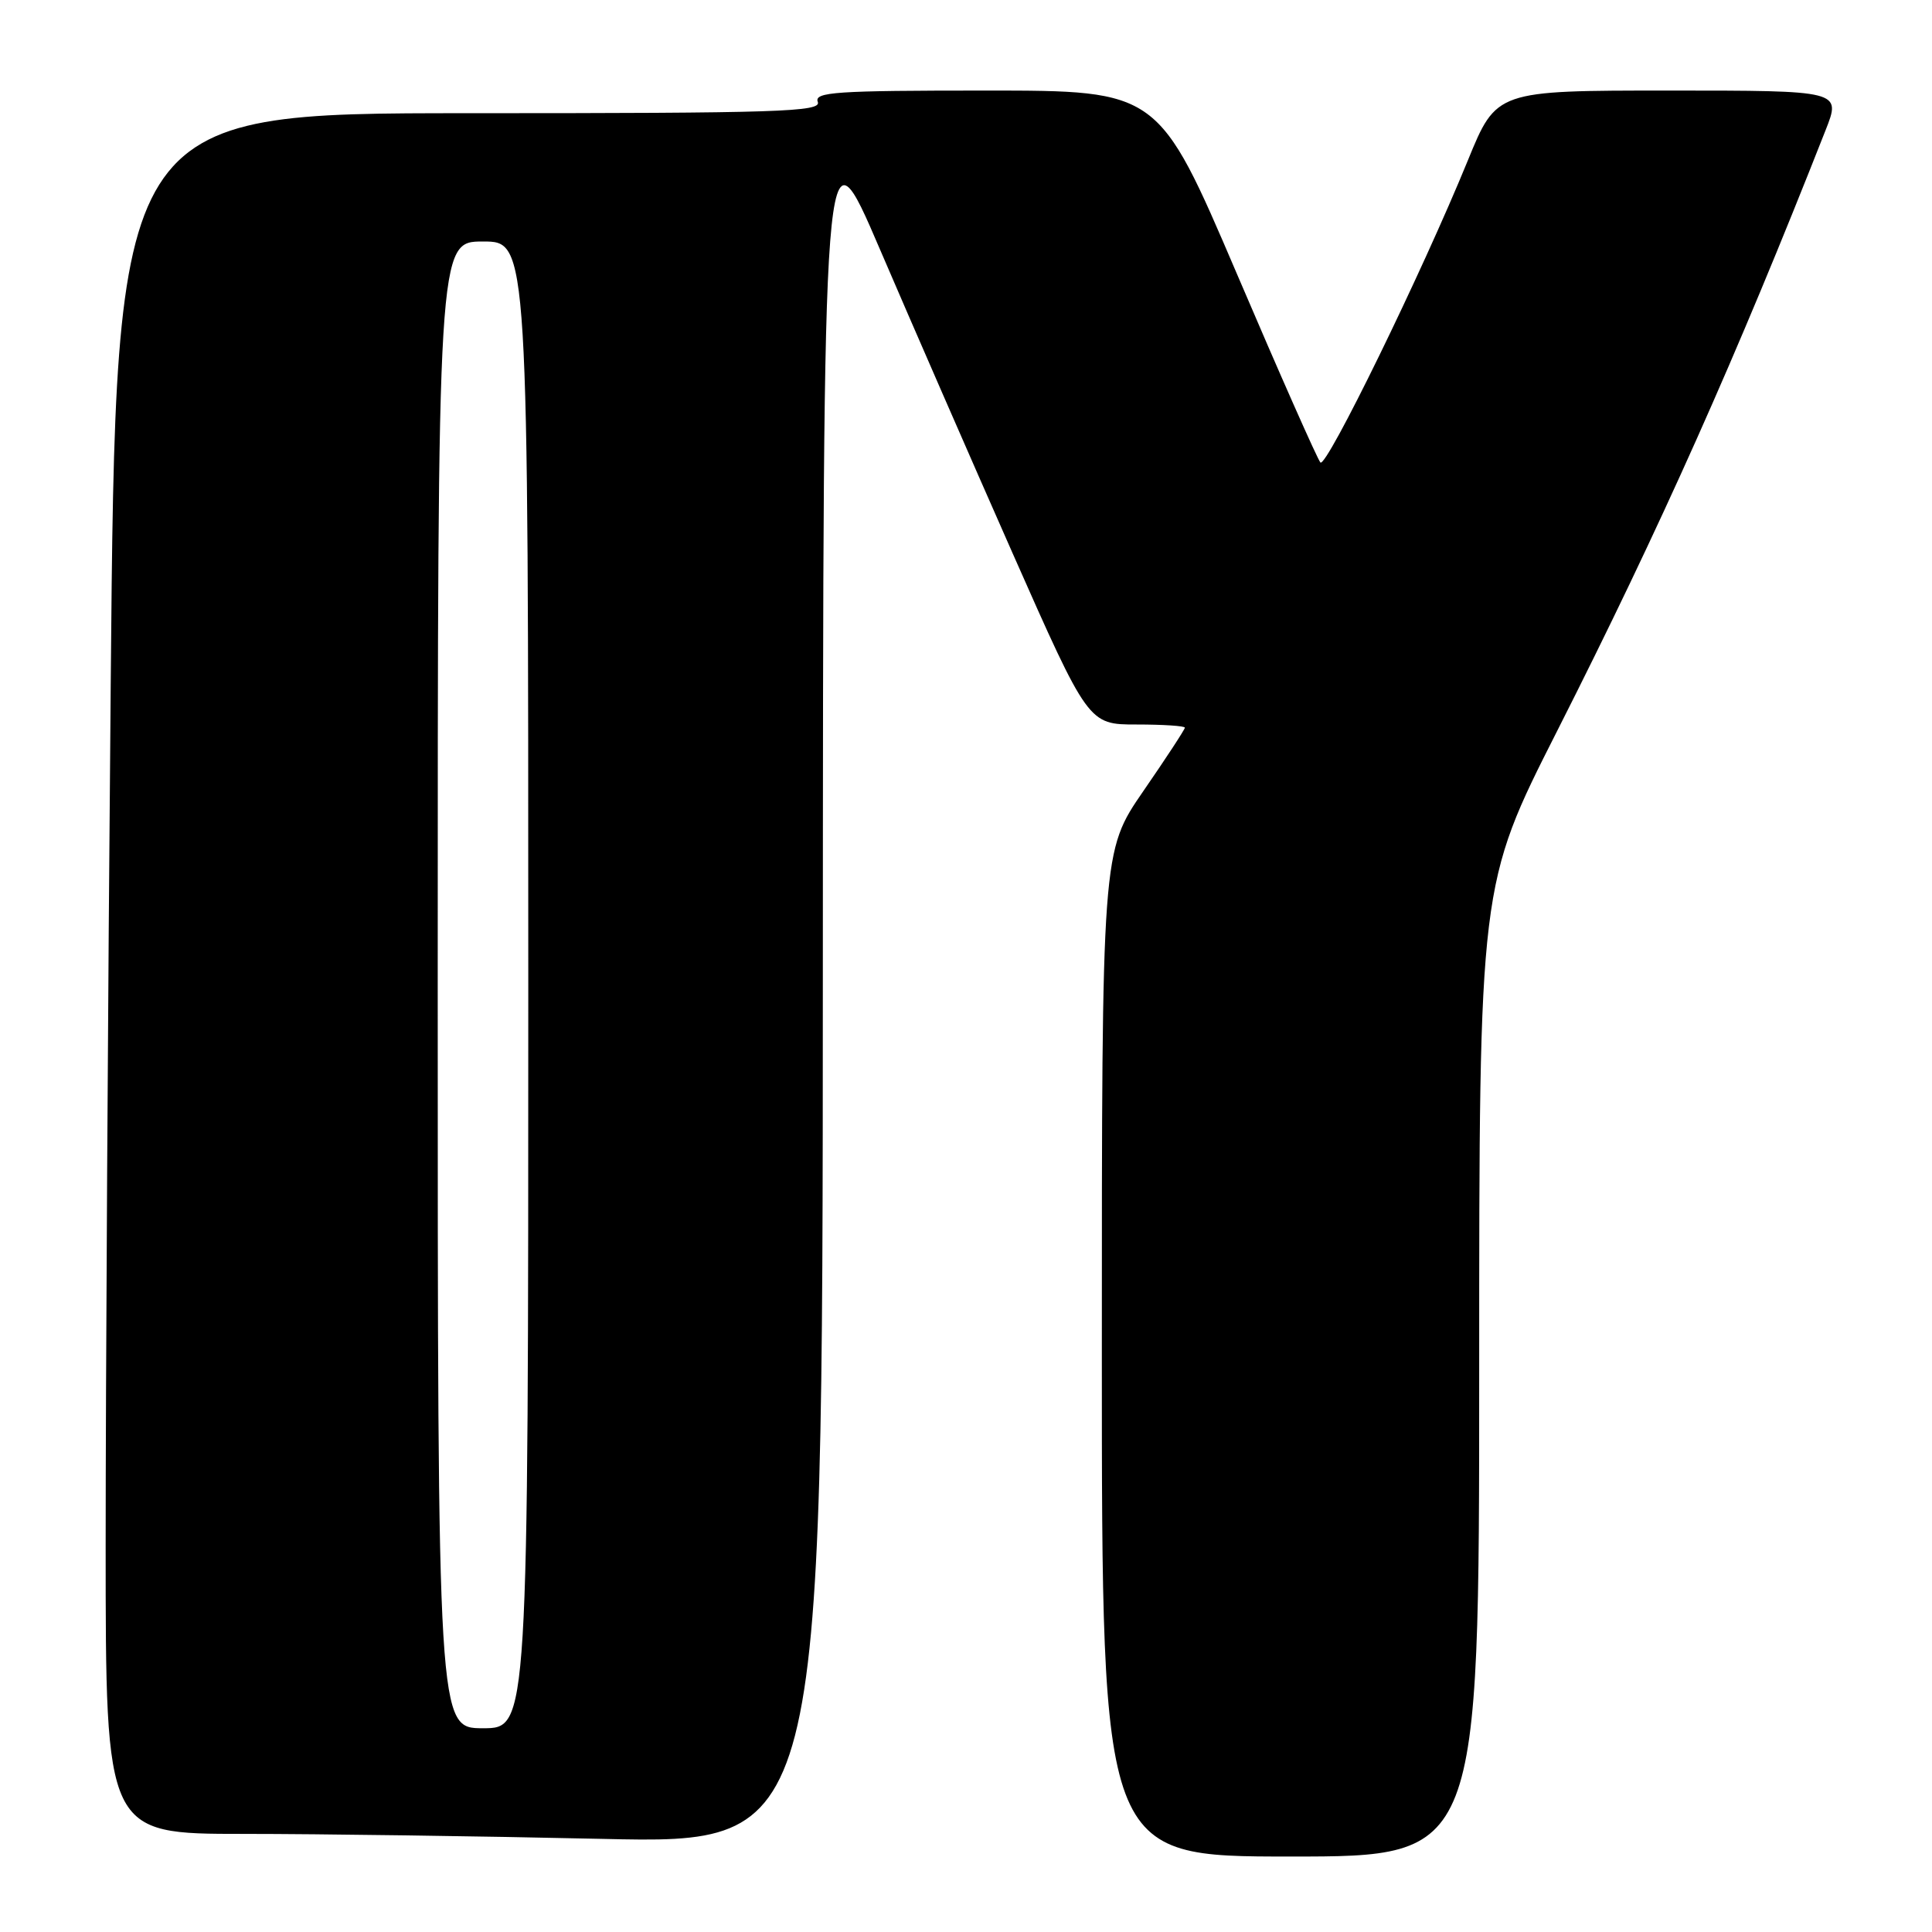 <?xml version="1.0" encoding="UTF-8" standalone="no"?>
<!DOCTYPE svg PUBLIC "-//W3C//DTD SVG 1.1//EN" "http://www.w3.org/Graphics/SVG/1.1/DTD/svg11.dtd" >
<svg xmlns="http://www.w3.org/2000/svg" xmlns:xlink="http://www.w3.org/1999/xlink" version="1.1" viewBox="0 0 256 256">
 <g >
 <path fill="currentColor"
d=" M 196.00 181.63 C 196.00 117.25 196.00 117.25 206.32 96.88 C 219.98 69.90 230.06 47.34 241.90 17.25 C 243.97 12.00 243.97 12.00 221.13 12.00 C 198.28 12.00 198.28 12.00 194.50 21.25 C 188.41 36.15 175.72 62.13 174.96 61.28 C 174.57 60.85 169.58 49.59 163.88 36.25 C 153.50 12.00 153.50 12.00 130.64 12.00 C 110.74 12.00 107.86 12.19 108.36 13.50 C 108.87 14.82 103.33 15.00 62.13 15.00 C 15.33 15.00 15.33 15.00 14.67 90.75 C 14.30 132.41 14.00 183.71 14.00 204.75 C 14.00 243.00 14.00 243.00 32.25 243.00 C 42.29 243.00 63.66 243.30 79.75 243.66 C 109.00 244.32 109.00 244.32 109.03 129.91 C 109.07 15.50 109.07 15.50 116.58 33.00 C 120.71 42.62 128.62 60.74 134.15 73.25 C 144.22 96.00 144.22 96.00 150.61 96.00 C 154.12 96.00 157.00 96.19 157.00 96.42 C 157.00 96.65 154.53 100.43 151.50 104.82 C 146.00 112.81 146.00 112.81 146.00 179.40 C 146.00 246.00 146.00 246.00 171.00 246.00 C 196.00 246.00 196.00 246.00 196.00 181.63 Z  M 58.00 130.50 C 58.00 32.00 58.00 32.00 64.00 32.00 C 70.00 32.00 70.00 32.00 70.00 130.50 C 70.00 229.00 70.00 229.00 64.00 229.00 C 58.00 229.00 58.00 229.00 58.00 130.50 Z "/>
</g>
</svg>